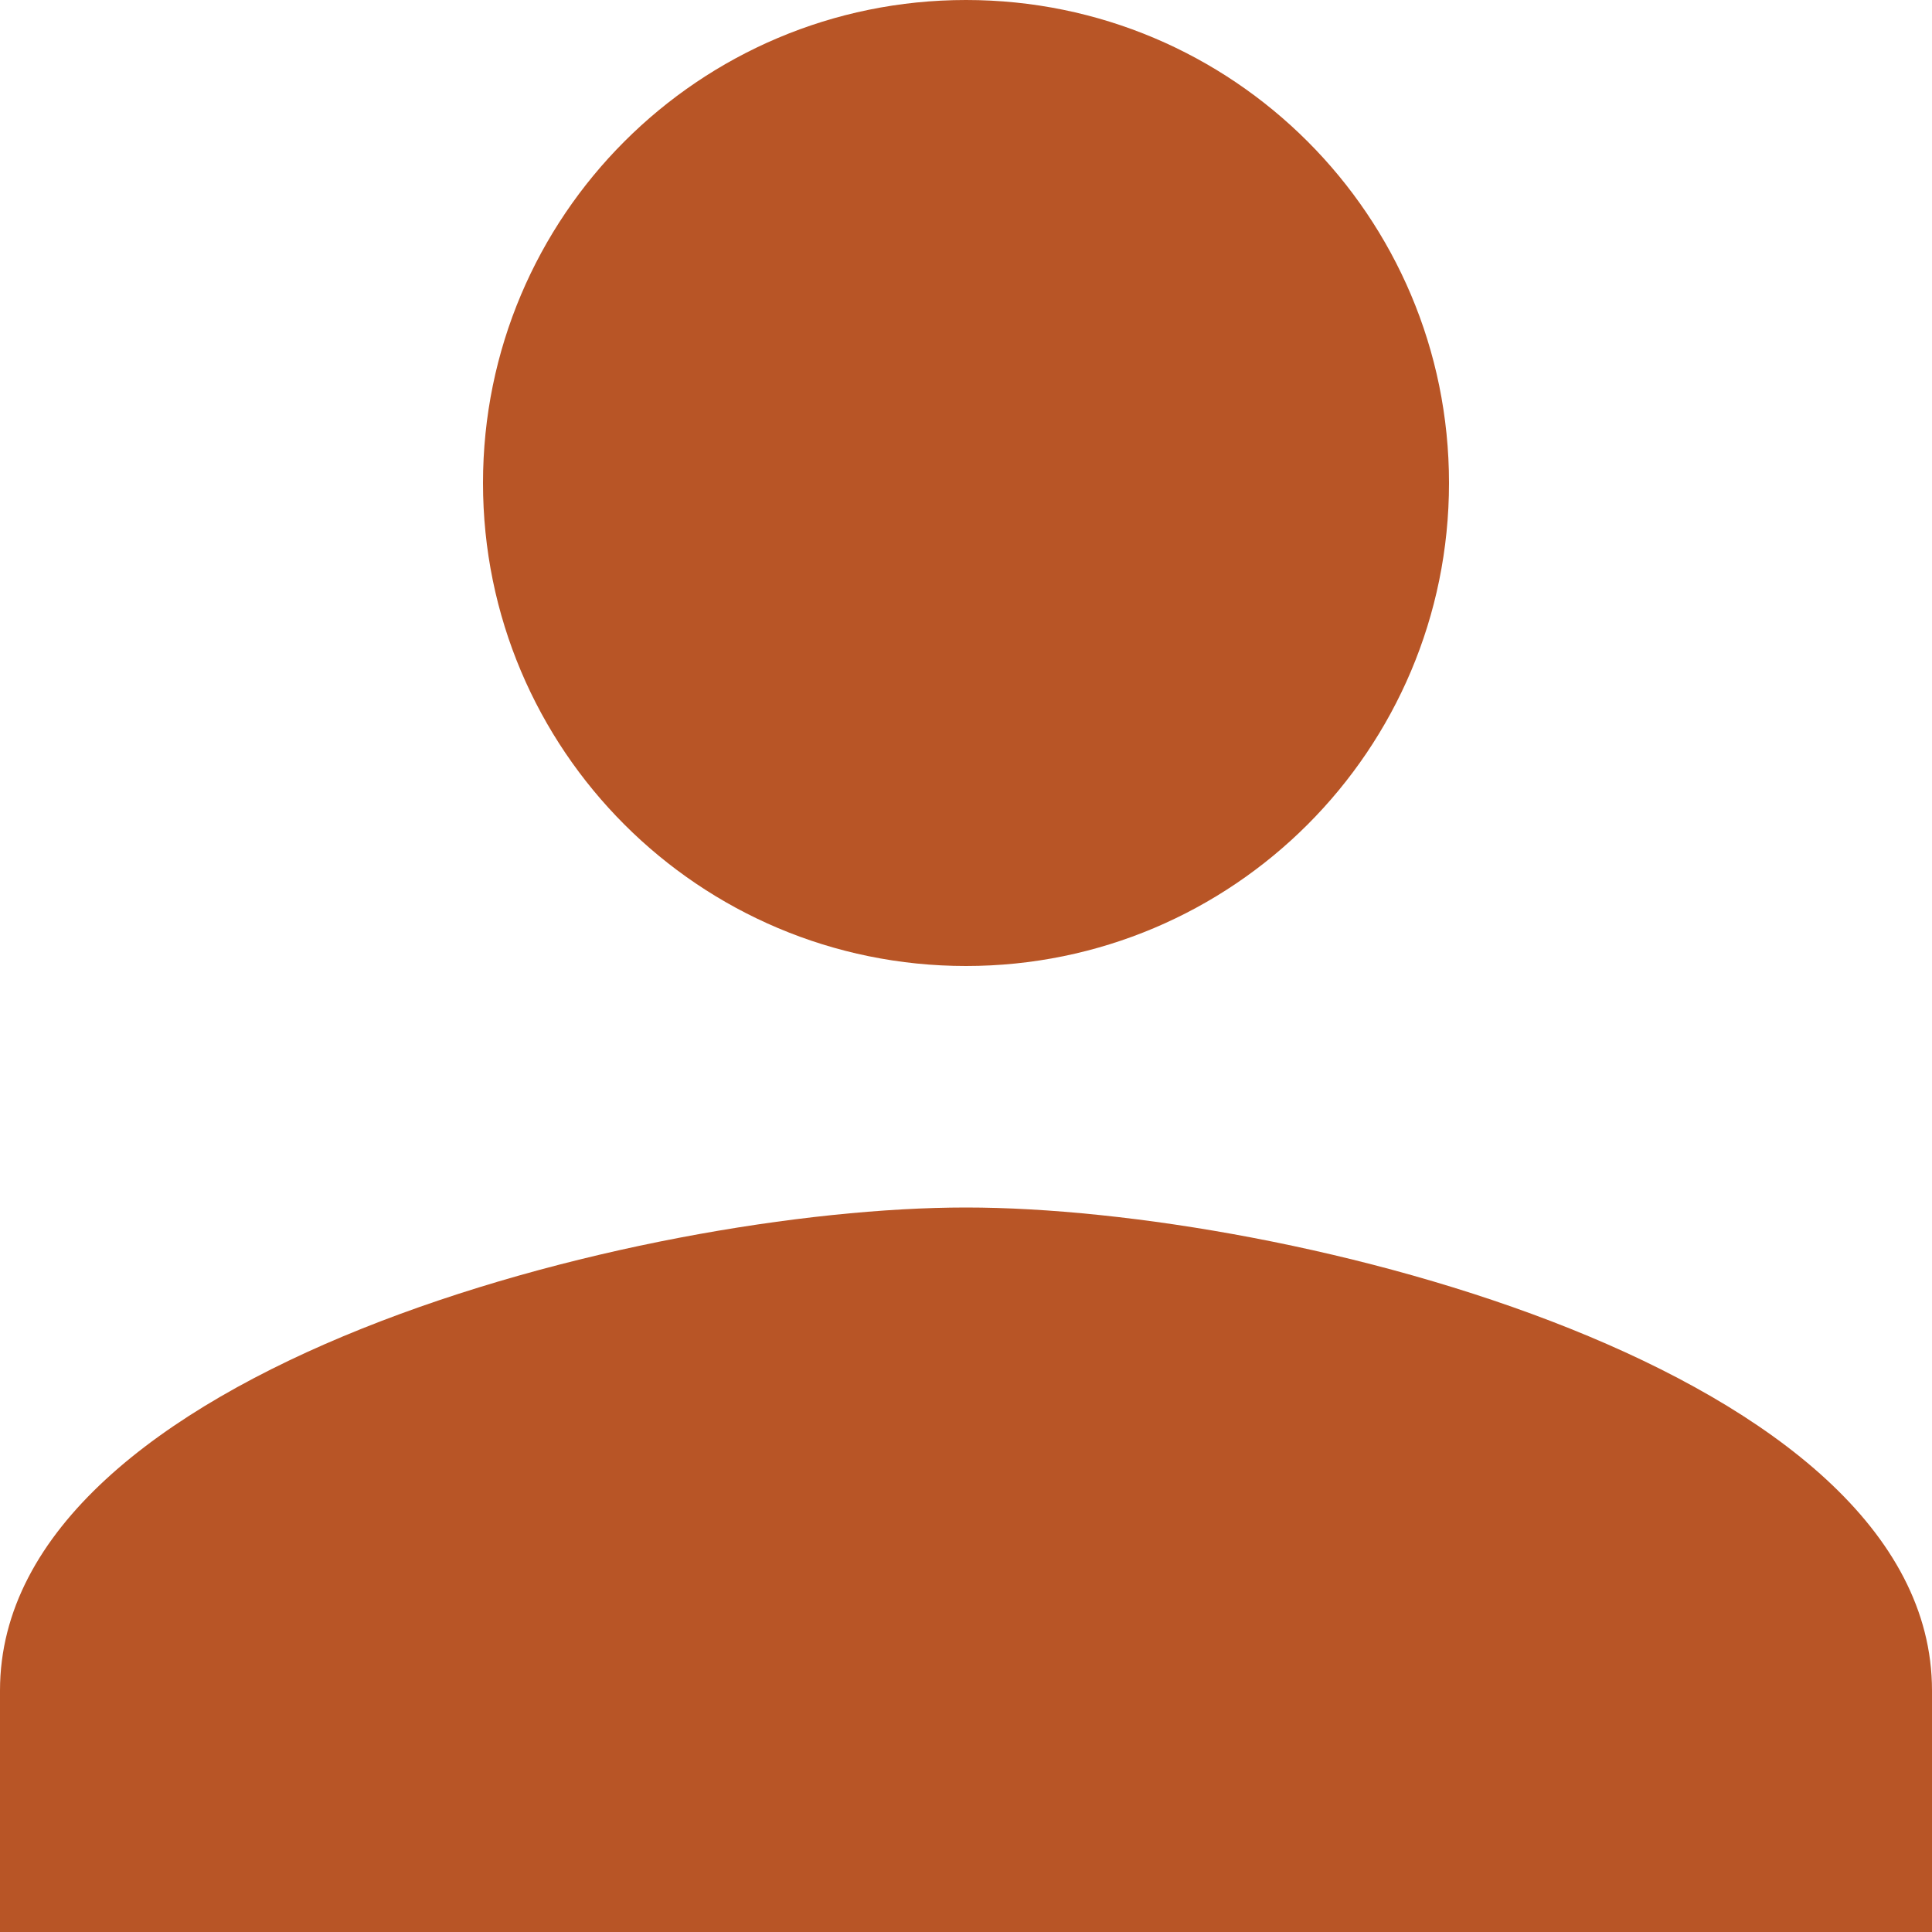 <svg width="25" height="25" viewBox="0 0 25 25" fill="none" xmlns="http://www.w3.org/2000/svg">
<path d="M12.5 12.5C15.953 12.5 18.75 9.703 18.75 6.25C18.75 2.797 15.953 0 12.5 0C9.047 0 6.25 2.797 6.25 6.25C6.25 9.703 9.047 12.5 12.5 12.5ZM12.5 15.625C8.328 15.625 0 17.719 0 21.875V25H25V21.875C25 17.719 16.672 15.625 12.5 15.625Z" fill="#B85526"/>
</svg>
